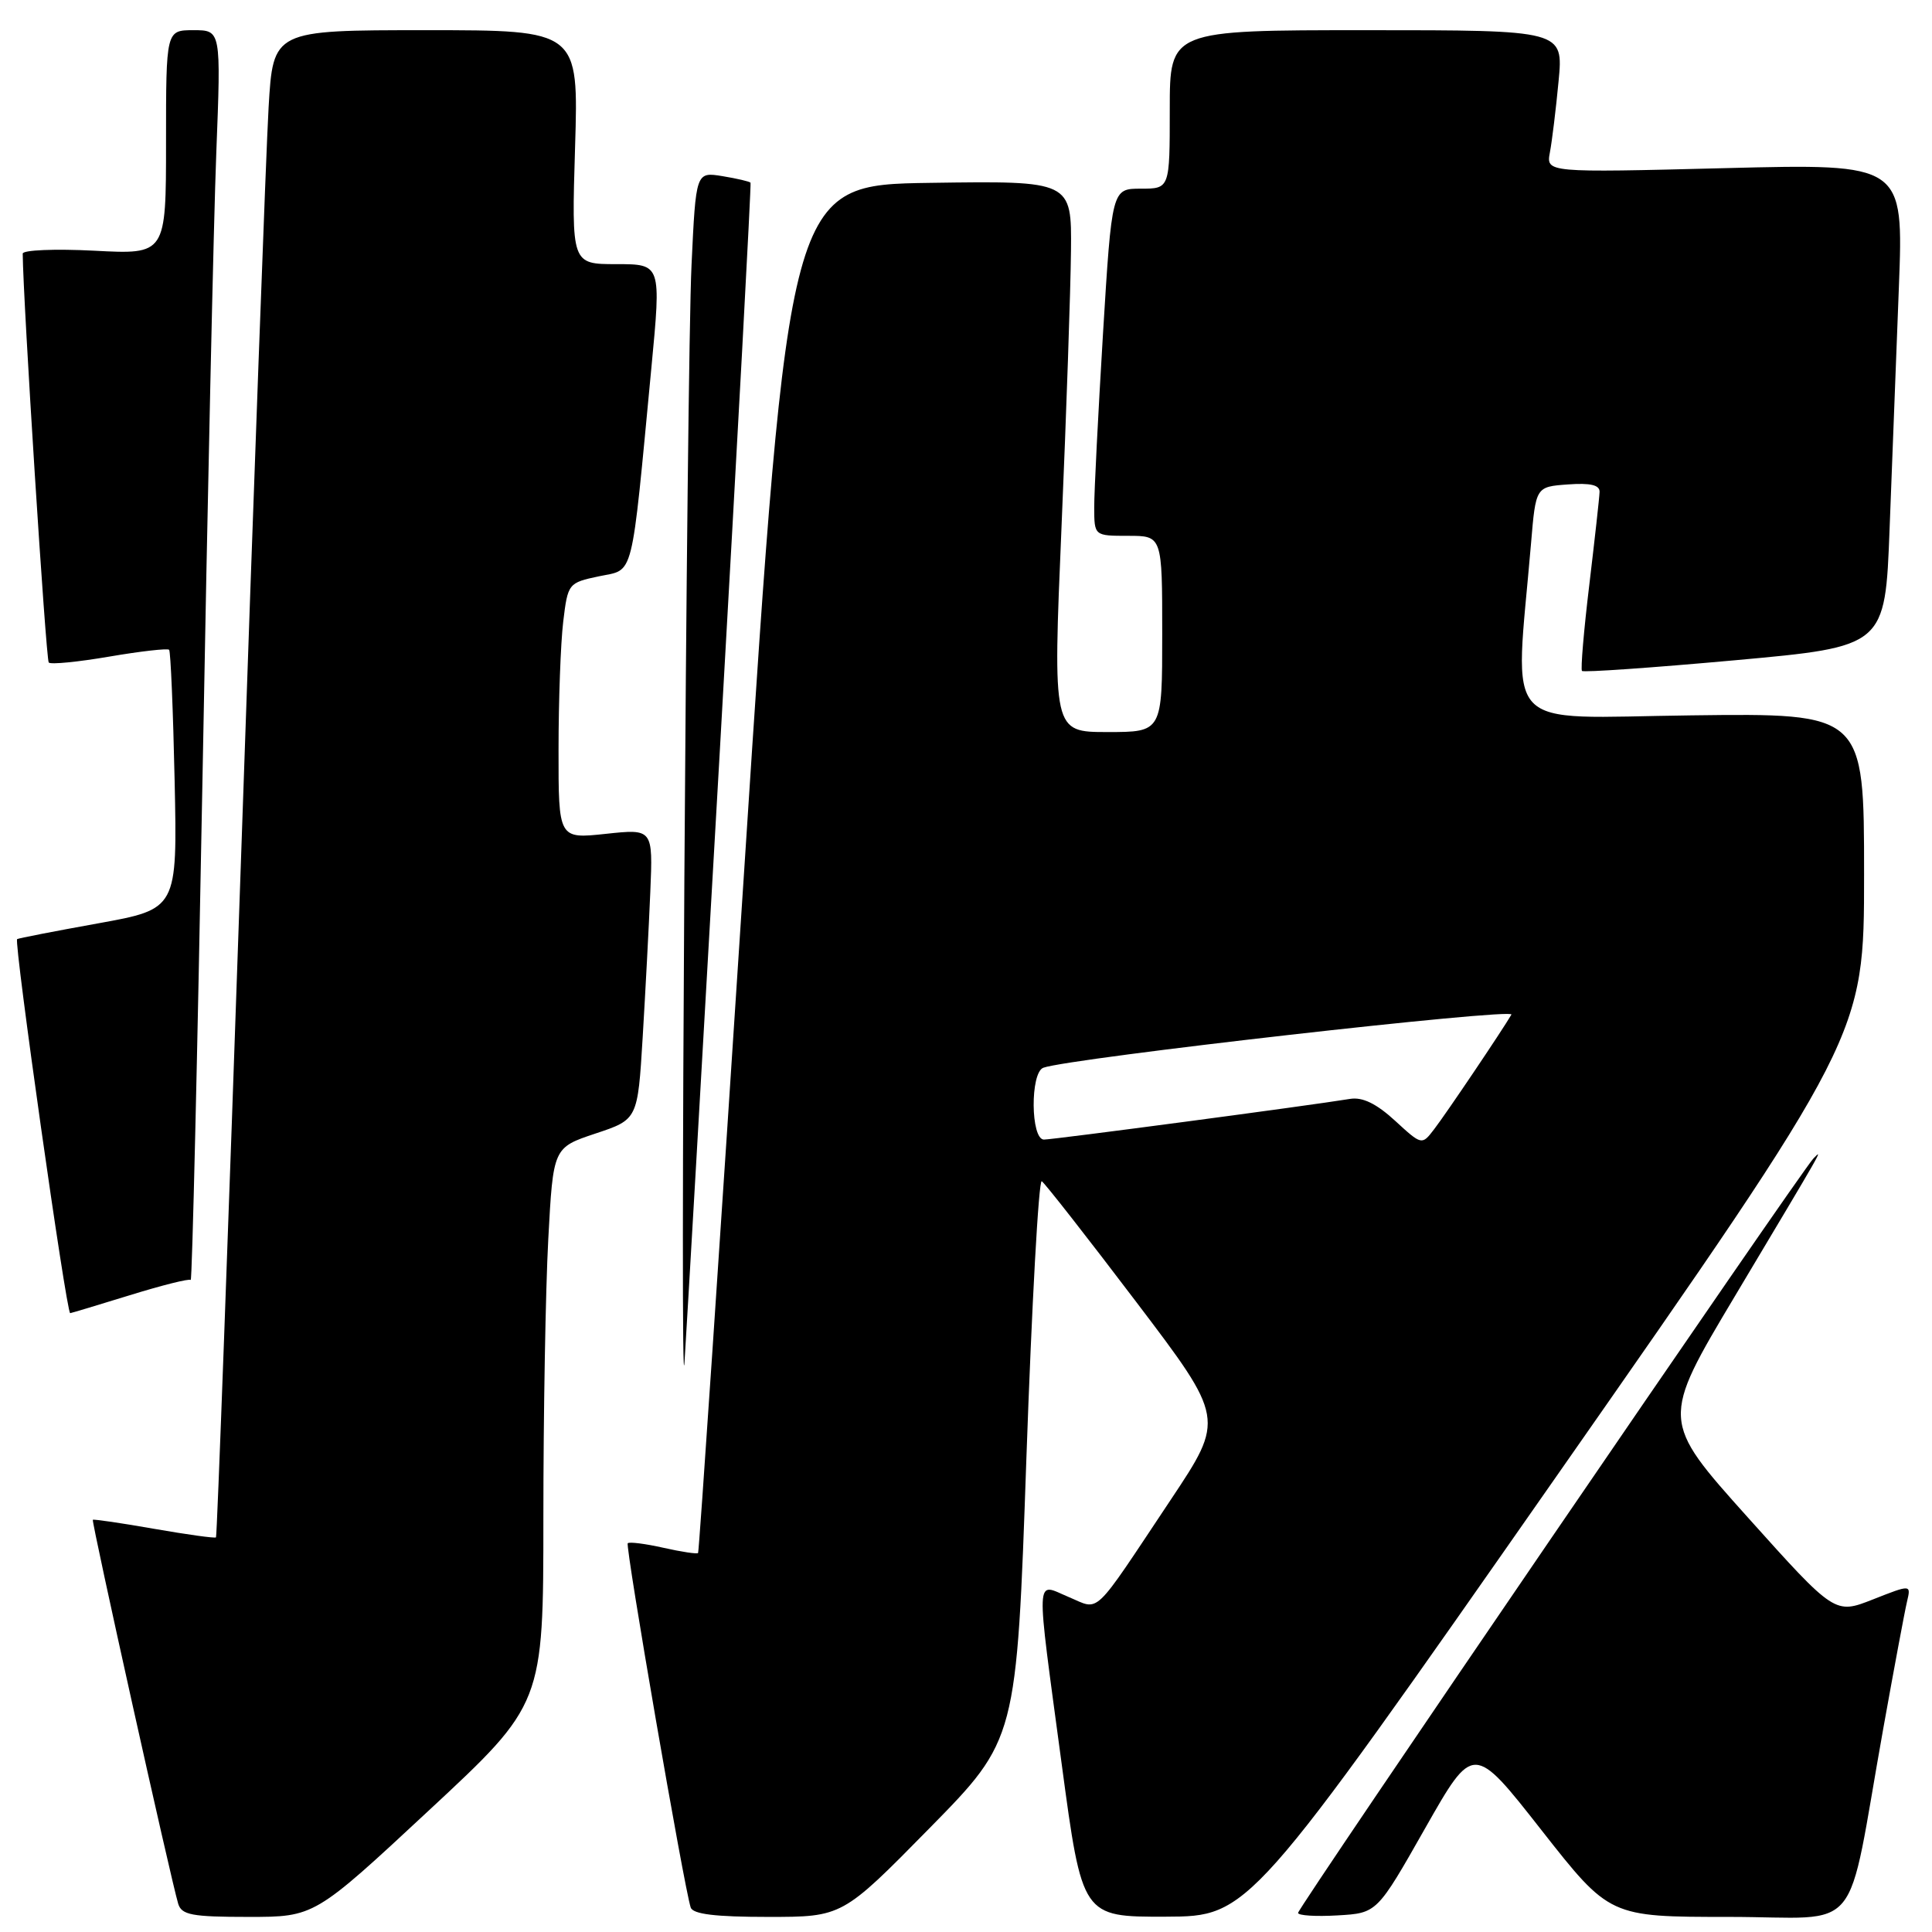 <?xml version="1.0" encoding="UTF-8" standalone="no"?>
<!DOCTYPE svg PUBLIC "-//W3C//DTD SVG 1.1//EN" "http://www.w3.org/Graphics/SVG/1.1/DTD/svg11.dtd" >
<svg xmlns="http://www.w3.org/2000/svg" xmlns:xlink="http://www.w3.org/1999/xlink" version="1.1" viewBox="0 0 256 256">
 <g >
 <path fill="currentColor"
d=" M 56.83 239.89 C 72.00 225.79 72.00 225.79 72.00 201.05 C 72.00 187.45 72.29 170.86 72.65 164.19 C 73.30 152.07 73.30 152.07 78.90 150.20 C 84.50 148.34 84.50 148.34 85.16 137.42 C 85.52 131.41 85.98 122.75 86.17 118.16 C 86.52 109.82 86.52 109.82 80.26 110.49 C 74.00 111.16 74.00 111.16 74.01 99.33 C 74.01 92.82 74.29 85.19 74.63 82.37 C 75.24 77.30 75.31 77.22 79.38 76.36 C 84.08 75.37 83.59 77.31 86.31 48.75 C 87.62 35.00 87.62 35.00 81.68 35.00 C 75.73 35.00 75.73 35.00 76.20 19.50 C 76.67 4.00 76.67 4.00 56.43 4.00 C 36.19 4.00 36.19 4.00 35.59 14.25 C 35.26 19.89 33.61 64.77 31.93 113.98 C 30.24 163.20 28.76 203.58 28.62 203.71 C 28.48 203.85 24.80 203.34 20.44 202.58 C 16.07 201.81 12.41 201.28 12.30 201.38 C 12.09 201.58 22.65 249.07 23.61 252.25 C 24.06 253.74 25.42 254.00 32.90 254.00 C 41.67 254.00 41.67 254.00 56.83 239.89 Z  M 123.16 242.25 C 134.71 230.50 134.71 230.50 136.00 193.28 C 136.72 172.82 137.63 156.27 138.04 156.52 C 138.45 156.78 144.07 163.96 150.53 172.48 C 162.29 187.98 162.29 187.98 155.12 198.74 C 144.58 214.56 145.83 213.37 141.60 211.61 C 137.14 209.74 137.21 207.90 140.68 233.75 C 143.40 254.00 143.40 254.00 154.45 253.97 C 165.50 253.93 165.50 253.93 206.25 195.60 C 247.00 137.27 247.00 137.27 247.00 115.88 C 247.00 94.50 247.00 94.50 224.08 94.79 C 198.51 95.10 200.71 97.47 202.87 72.00 C 203.50 64.50 203.50 64.50 207.75 64.19 C 210.76 63.97 211.99 64.27 211.95 65.19 C 211.93 65.91 211.31 71.45 210.59 77.50 C 209.86 83.55 209.43 88.68 209.62 88.90 C 209.81 89.12 218.92 88.48 229.87 87.49 C 249.79 85.68 249.79 85.68 250.38 70.09 C 250.71 61.52 251.26 47.12 251.61 38.09 C 252.24 21.68 252.24 21.68 228.56 22.28 C 204.87 22.88 204.87 22.88 205.37 20.19 C 205.65 18.71 206.17 14.46 206.52 10.75 C 207.16 4.00 207.16 4.00 181.08 4.00 C 155.00 4.00 155.00 4.00 155.00 14.50 C 155.00 25.00 155.00 25.00 151.17 25.00 C 147.33 25.00 147.33 25.00 146.15 44.25 C 145.51 54.84 144.98 65.19 144.99 67.25 C 145.00 71.00 145.00 71.00 149.50 71.00 C 154.00 71.00 154.00 71.00 154.00 84.00 C 154.00 97.00 154.00 97.00 146.75 97.00 C 139.50 97.00 139.50 97.00 140.66 69.75 C 141.30 54.76 141.86 38.33 141.91 33.23 C 142.00 23.96 142.00 23.96 123.26 24.23 C 104.51 24.50 104.51 24.50 98.63 115.00 C 95.39 164.78 92.63 205.63 92.50 205.78 C 92.37 205.94 90.30 205.63 87.91 205.09 C 85.51 204.55 83.39 204.28 83.18 204.49 C 82.82 204.84 90.65 250.15 91.52 252.75 C 91.82 253.64 94.79 254.00 101.77 254.00 C 111.61 254.00 111.61 254.00 123.16 242.25 Z  M 188.84 242.25 C 195.23 231.00 195.23 231.00 204.25 242.50 C 213.28 254.00 213.28 254.00 229.07 254.00 C 247.12 254.00 244.50 257.21 249.55 229.00 C 250.98 221.03 252.39 213.47 252.69 212.22 C 253.23 209.94 253.23 209.94 248.18 211.93 C 243.13 213.92 243.13 213.92 231.59 201.06 C 220.06 188.20 220.06 188.20 229.93 171.67 C 242.00 151.45 241.54 152.25 240.29 153.50 C 238.74 155.05 172.00 252.75 172.00 253.47 C 172.00 253.82 174.35 253.97 177.23 253.80 C 182.46 253.50 182.46 253.50 188.84 242.25 Z  M 95.38 99.50 C 97.73 58.25 99.56 24.37 99.45 24.21 C 99.34 24.05 97.67 23.66 95.73 23.34 C 92.21 22.77 92.21 22.77 91.63 35.14 C 90.97 49.09 90.07 189.81 90.70 180.50 C 90.92 177.20 93.03 140.75 95.38 99.50 Z  M 17.21 171.62 C 21.44 170.31 25.07 169.40 25.27 169.60 C 25.46 169.80 26.16 139.93 26.83 103.23 C 27.49 66.53 28.31 29.19 28.66 20.25 C 29.29 4.00 29.29 4.00 25.64 4.00 C 22.00 4.00 22.00 4.00 22.00 18.86 C 22.00 33.72 22.00 33.72 12.50 33.22 C 7.27 32.95 3.00 33.13 3.01 33.61 C 3.05 39.68 6.09 87.43 6.46 87.79 C 6.73 88.07 10.35 87.71 14.50 87.00 C 18.65 86.29 22.21 85.89 22.41 86.10 C 22.61 86.32 22.94 94.14 23.14 103.47 C 23.50 120.45 23.50 120.45 13.00 122.35 C 7.22 123.39 2.39 124.33 2.27 124.44 C 1.82 124.81 8.80 174.00 9.30 174.00 C 9.41 174.00 12.97 172.93 17.21 171.62 Z  M 184.84 148.49 C 182.37 146.23 180.54 145.34 178.89 145.61 C 173.47 146.50 139.56 151.00 138.33 151.00 C 136.56 151.00 136.49 142.12 138.25 141.48 C 141.76 140.21 200.81 133.51 200.27 134.44 C 199.06 136.52 191.64 147.54 190.03 149.63 C 188.40 151.76 188.40 151.76 184.84 148.49 Z "/>
</g>
</svg>